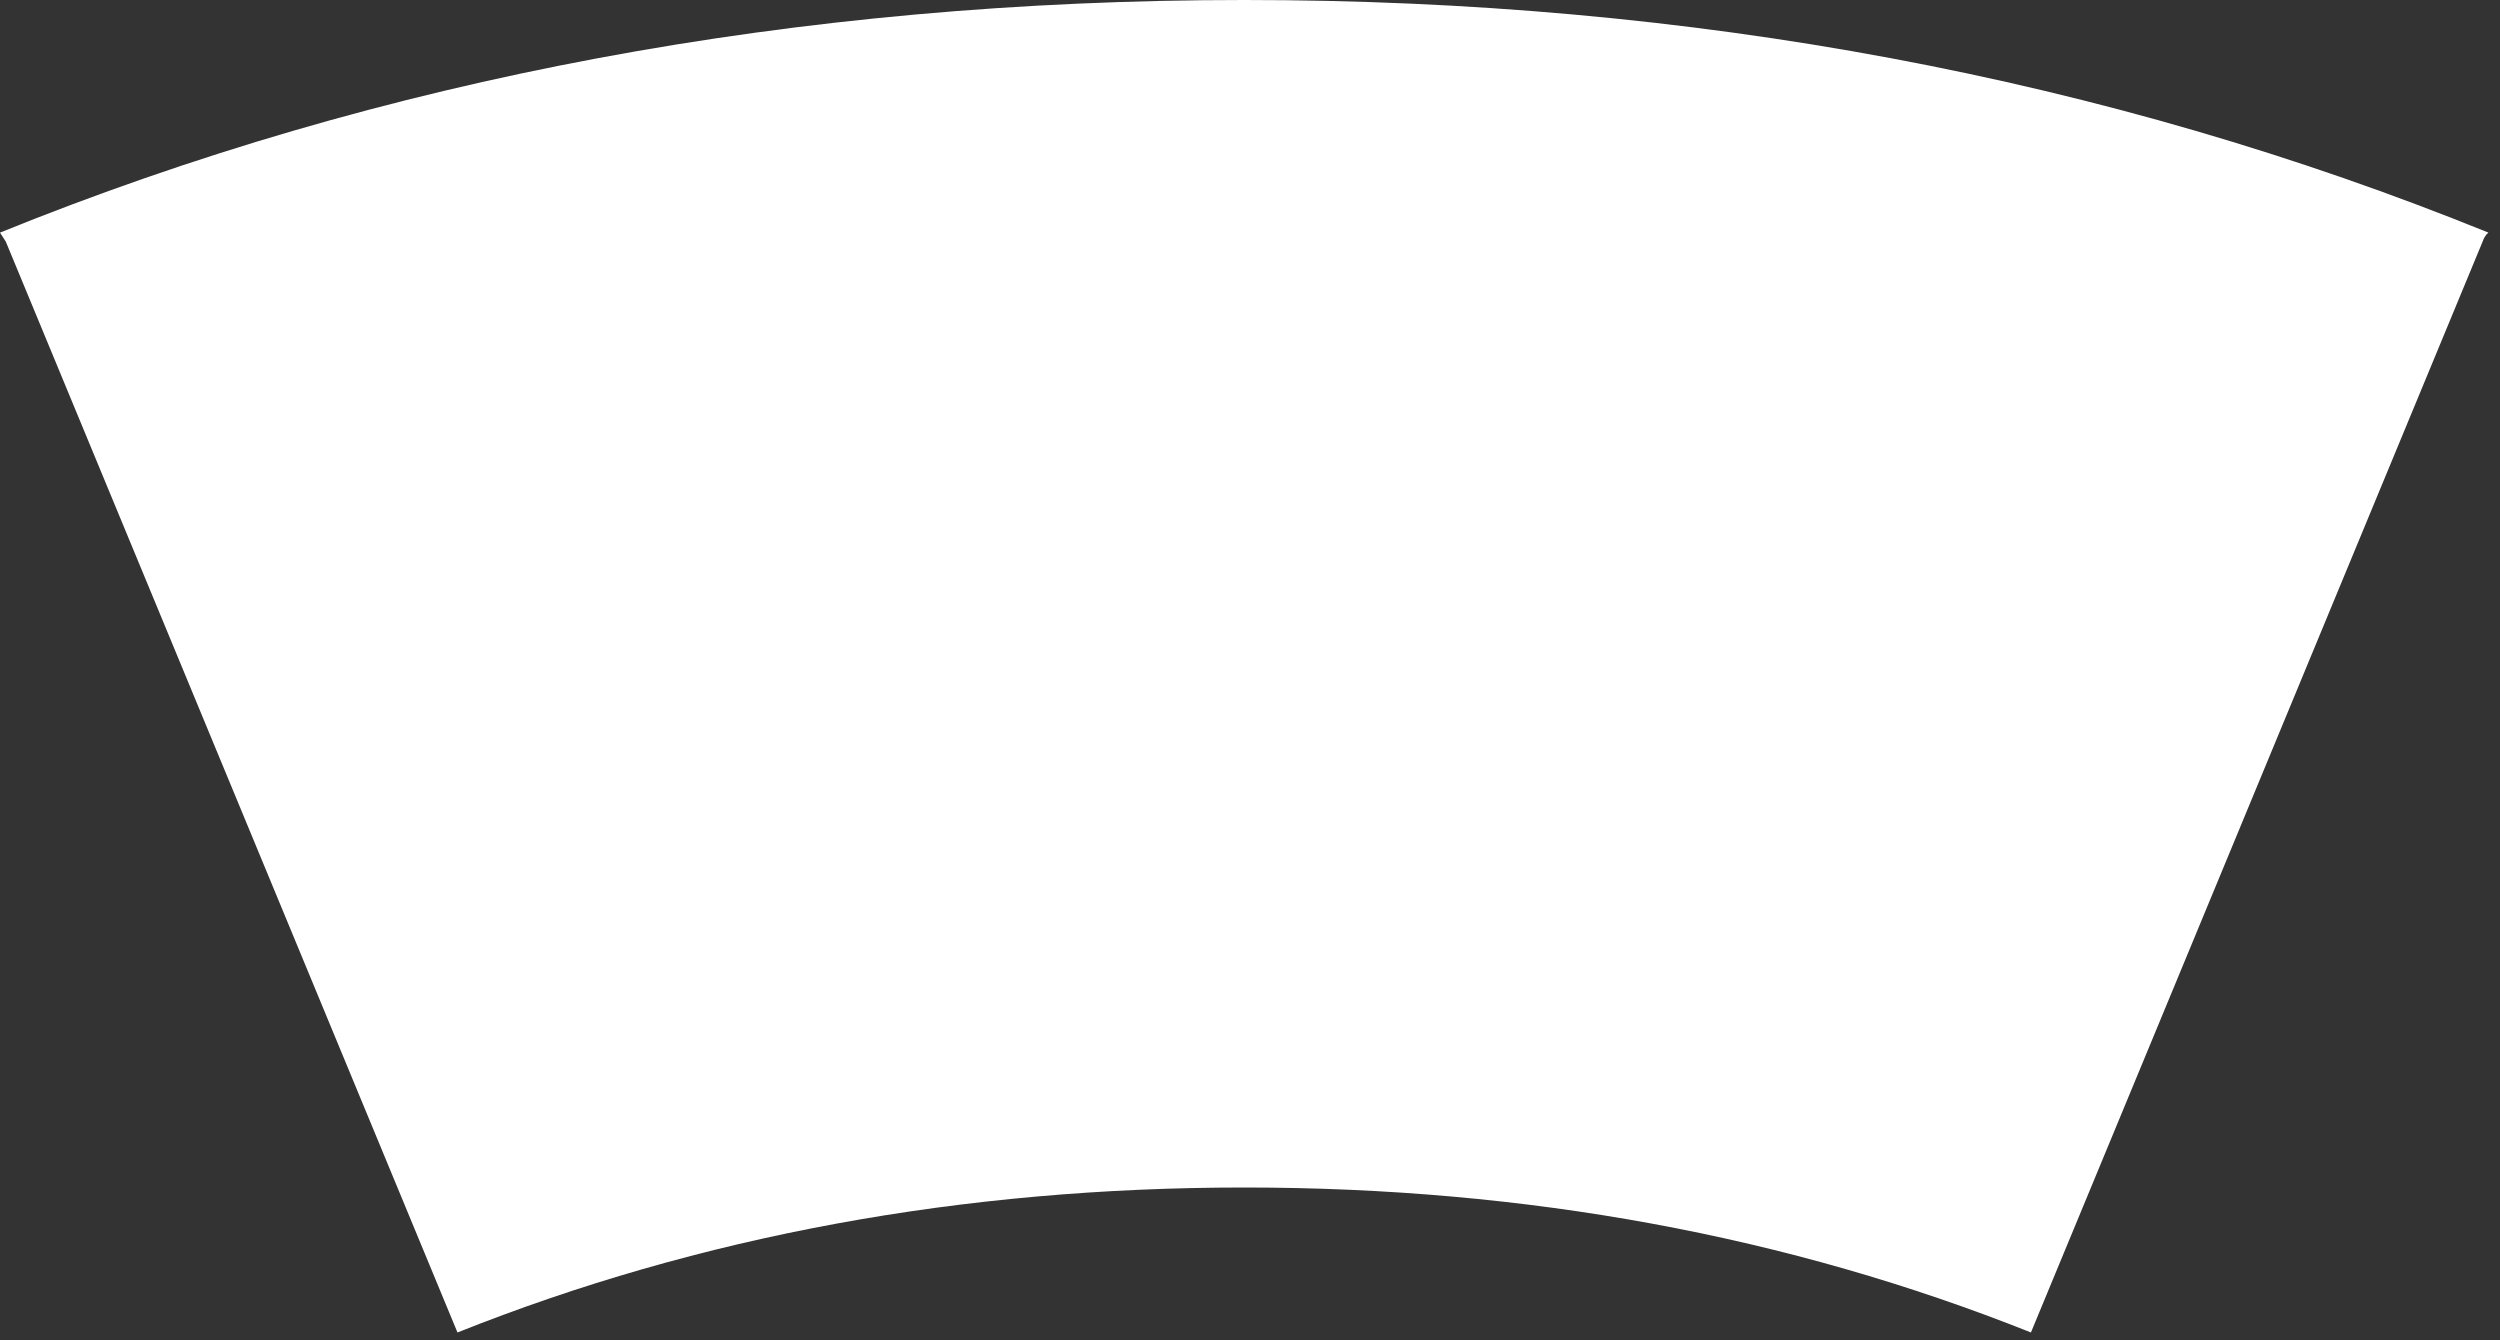 <?xml version="1.0" encoding="utf-8"?>
<svg version="1.1" id="Layer_1"
xmlns="http://www.w3.org/2000/svg"
xmlns:xlink="http://www.w3.org/1999/xlink"
xmlns:author="http://www.sothink.com"
width="194px" height="104px"
xml:space="preserve">
<rect width="100%" height="100%" fill="#333333" stroke="none"/>
<g id="632" transform="matrix(1, 0, 0, 1, 0, 0)">
<path style="fill:#FFFFFF;fill-opacity:1" d="M192.65,18.75L157.6 103.4Q129.4 92.15 96.55 92.15Q63.7 92.15 35.5 103.4L0.45 18.75L0 18.05Q44.55 0 96.55 0Q148.6 0 193.1 18.05Q192.8 18.3 192.65 18.75" />
</g>
</svg>
